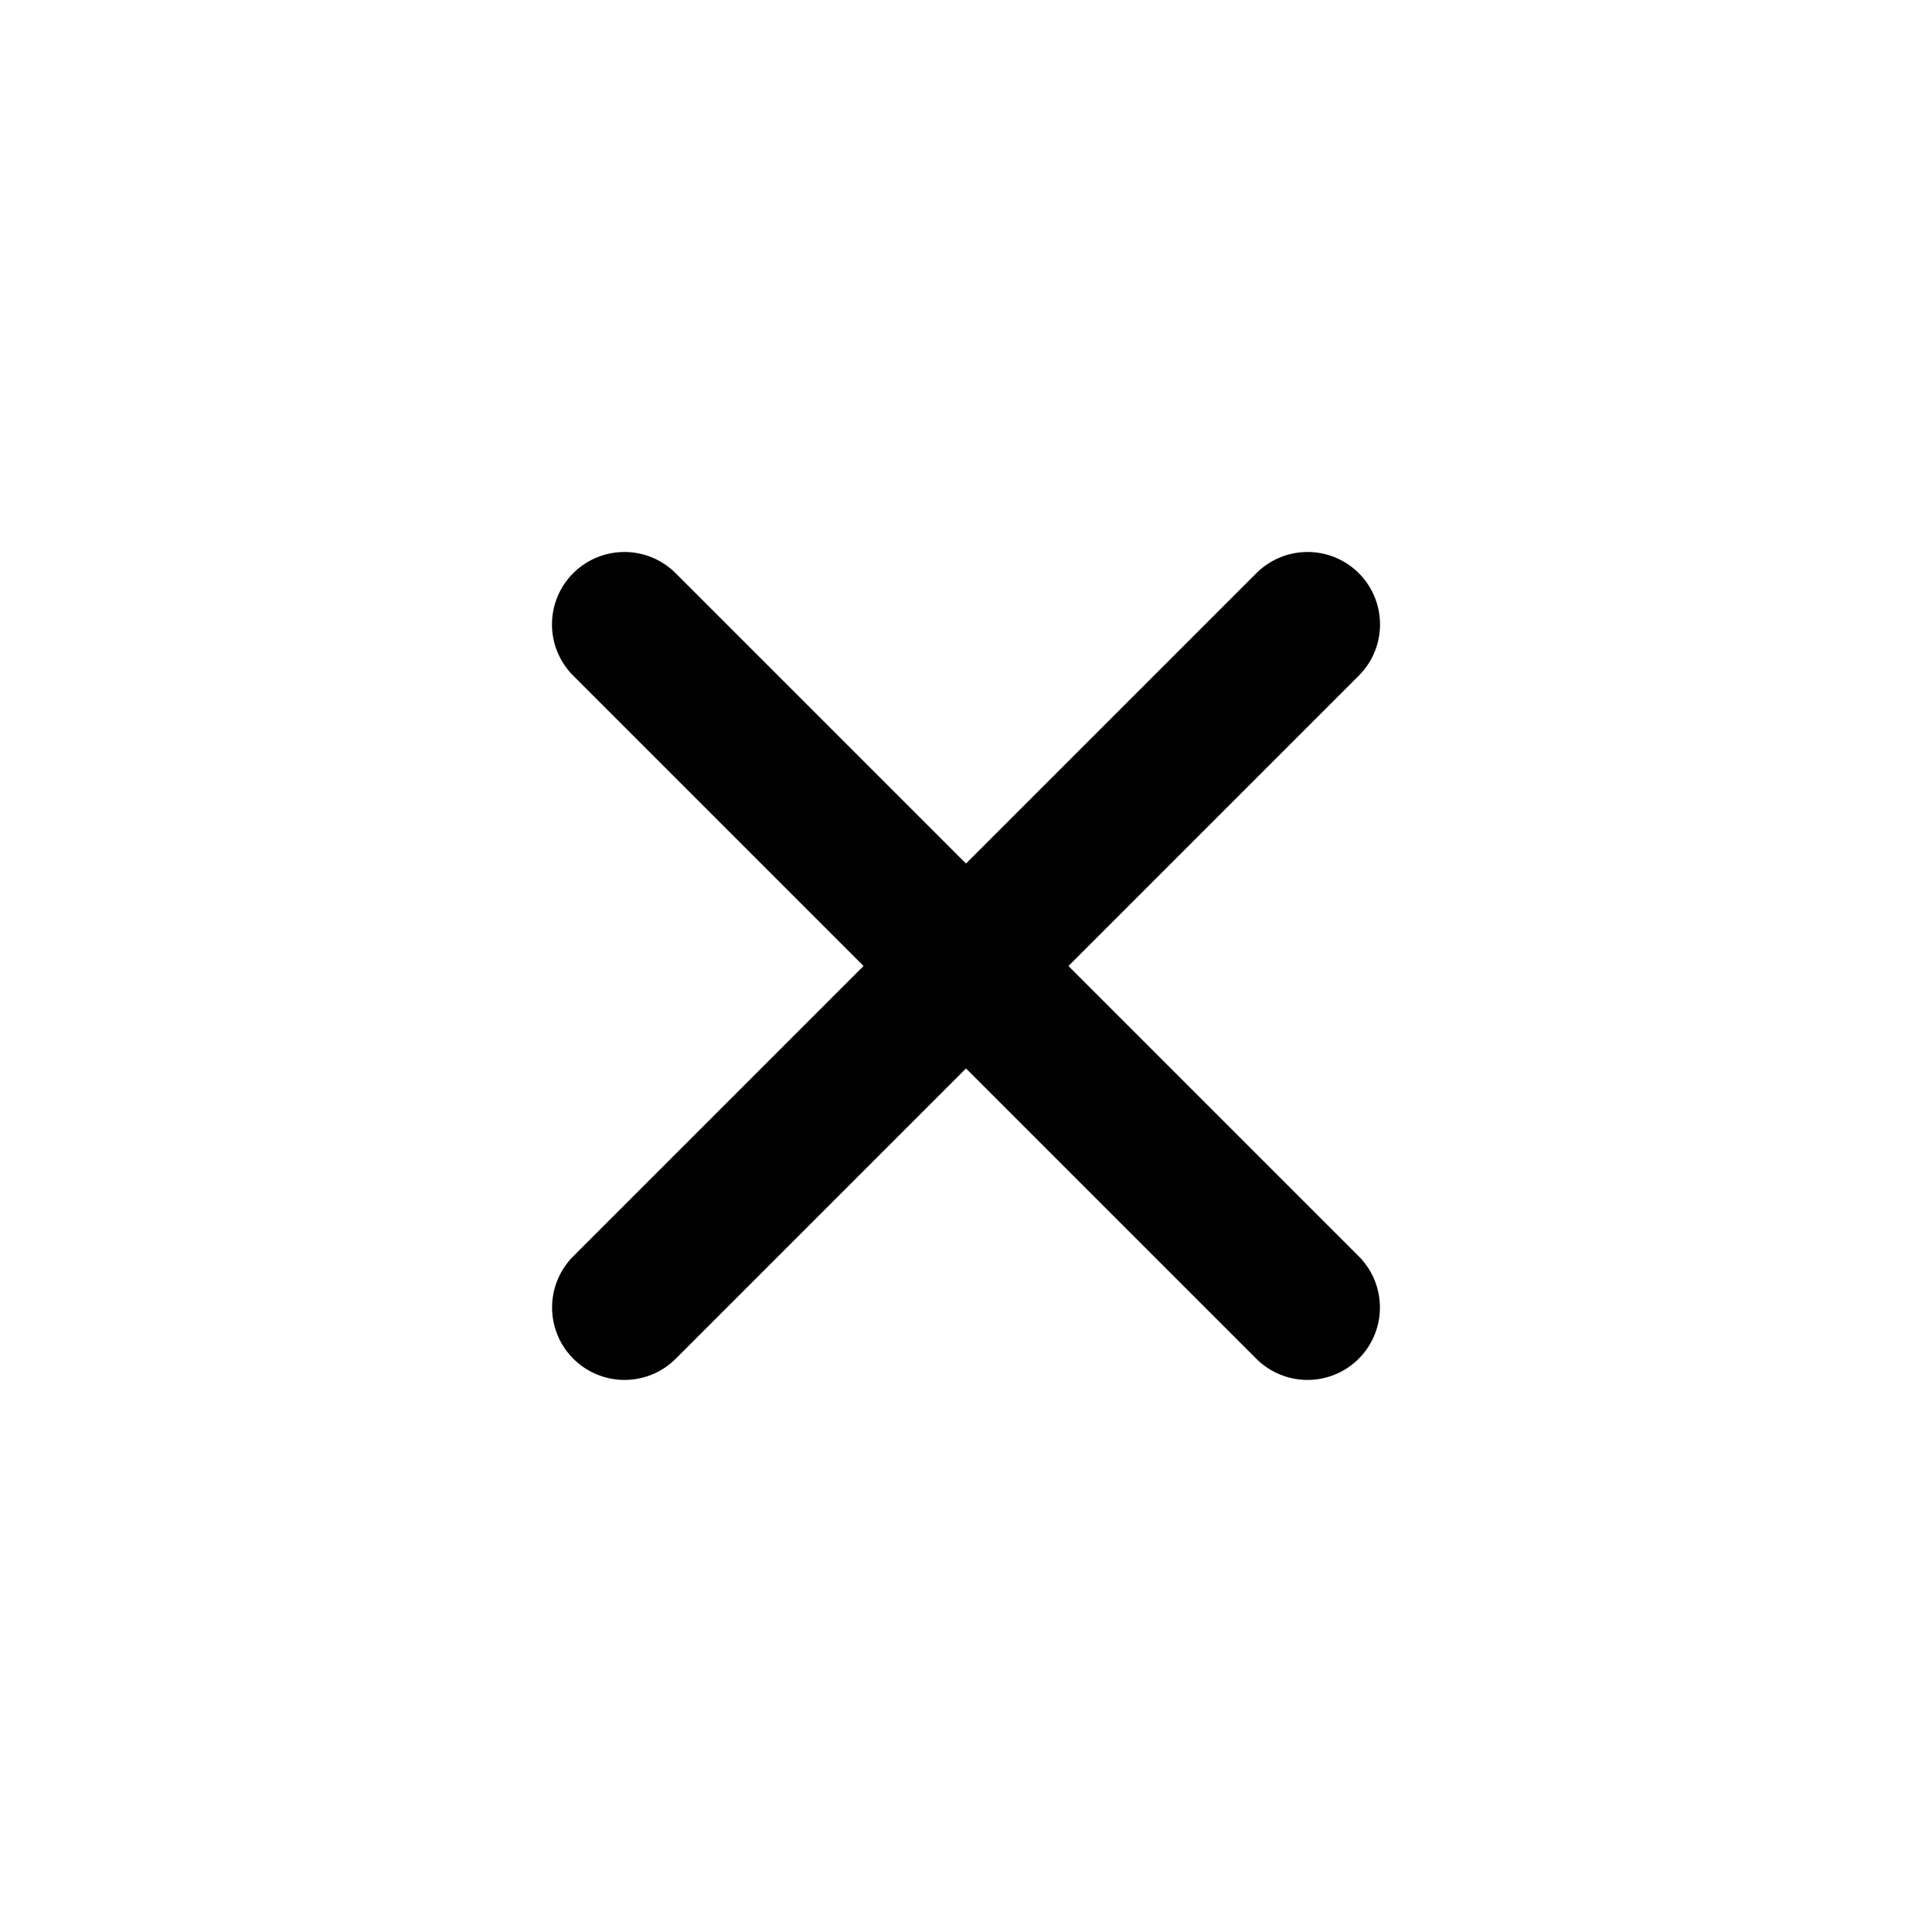 <svg width="20" height="20" viewBox="0 0 20 20" fill="none" xmlns="http://www.w3.org/2000/svg">
<path d="M6.464 6.464L13.535 13.535" stroke="#010101" stroke-width="1.5" stroke-linecap="round" stroke-linejoin="round"/>
<path d="M6.465 13.535L13.536 6.464" stroke="#010101" stroke-width="1.5" stroke-linecap="round" stroke-linejoin="round"/>
</svg>
